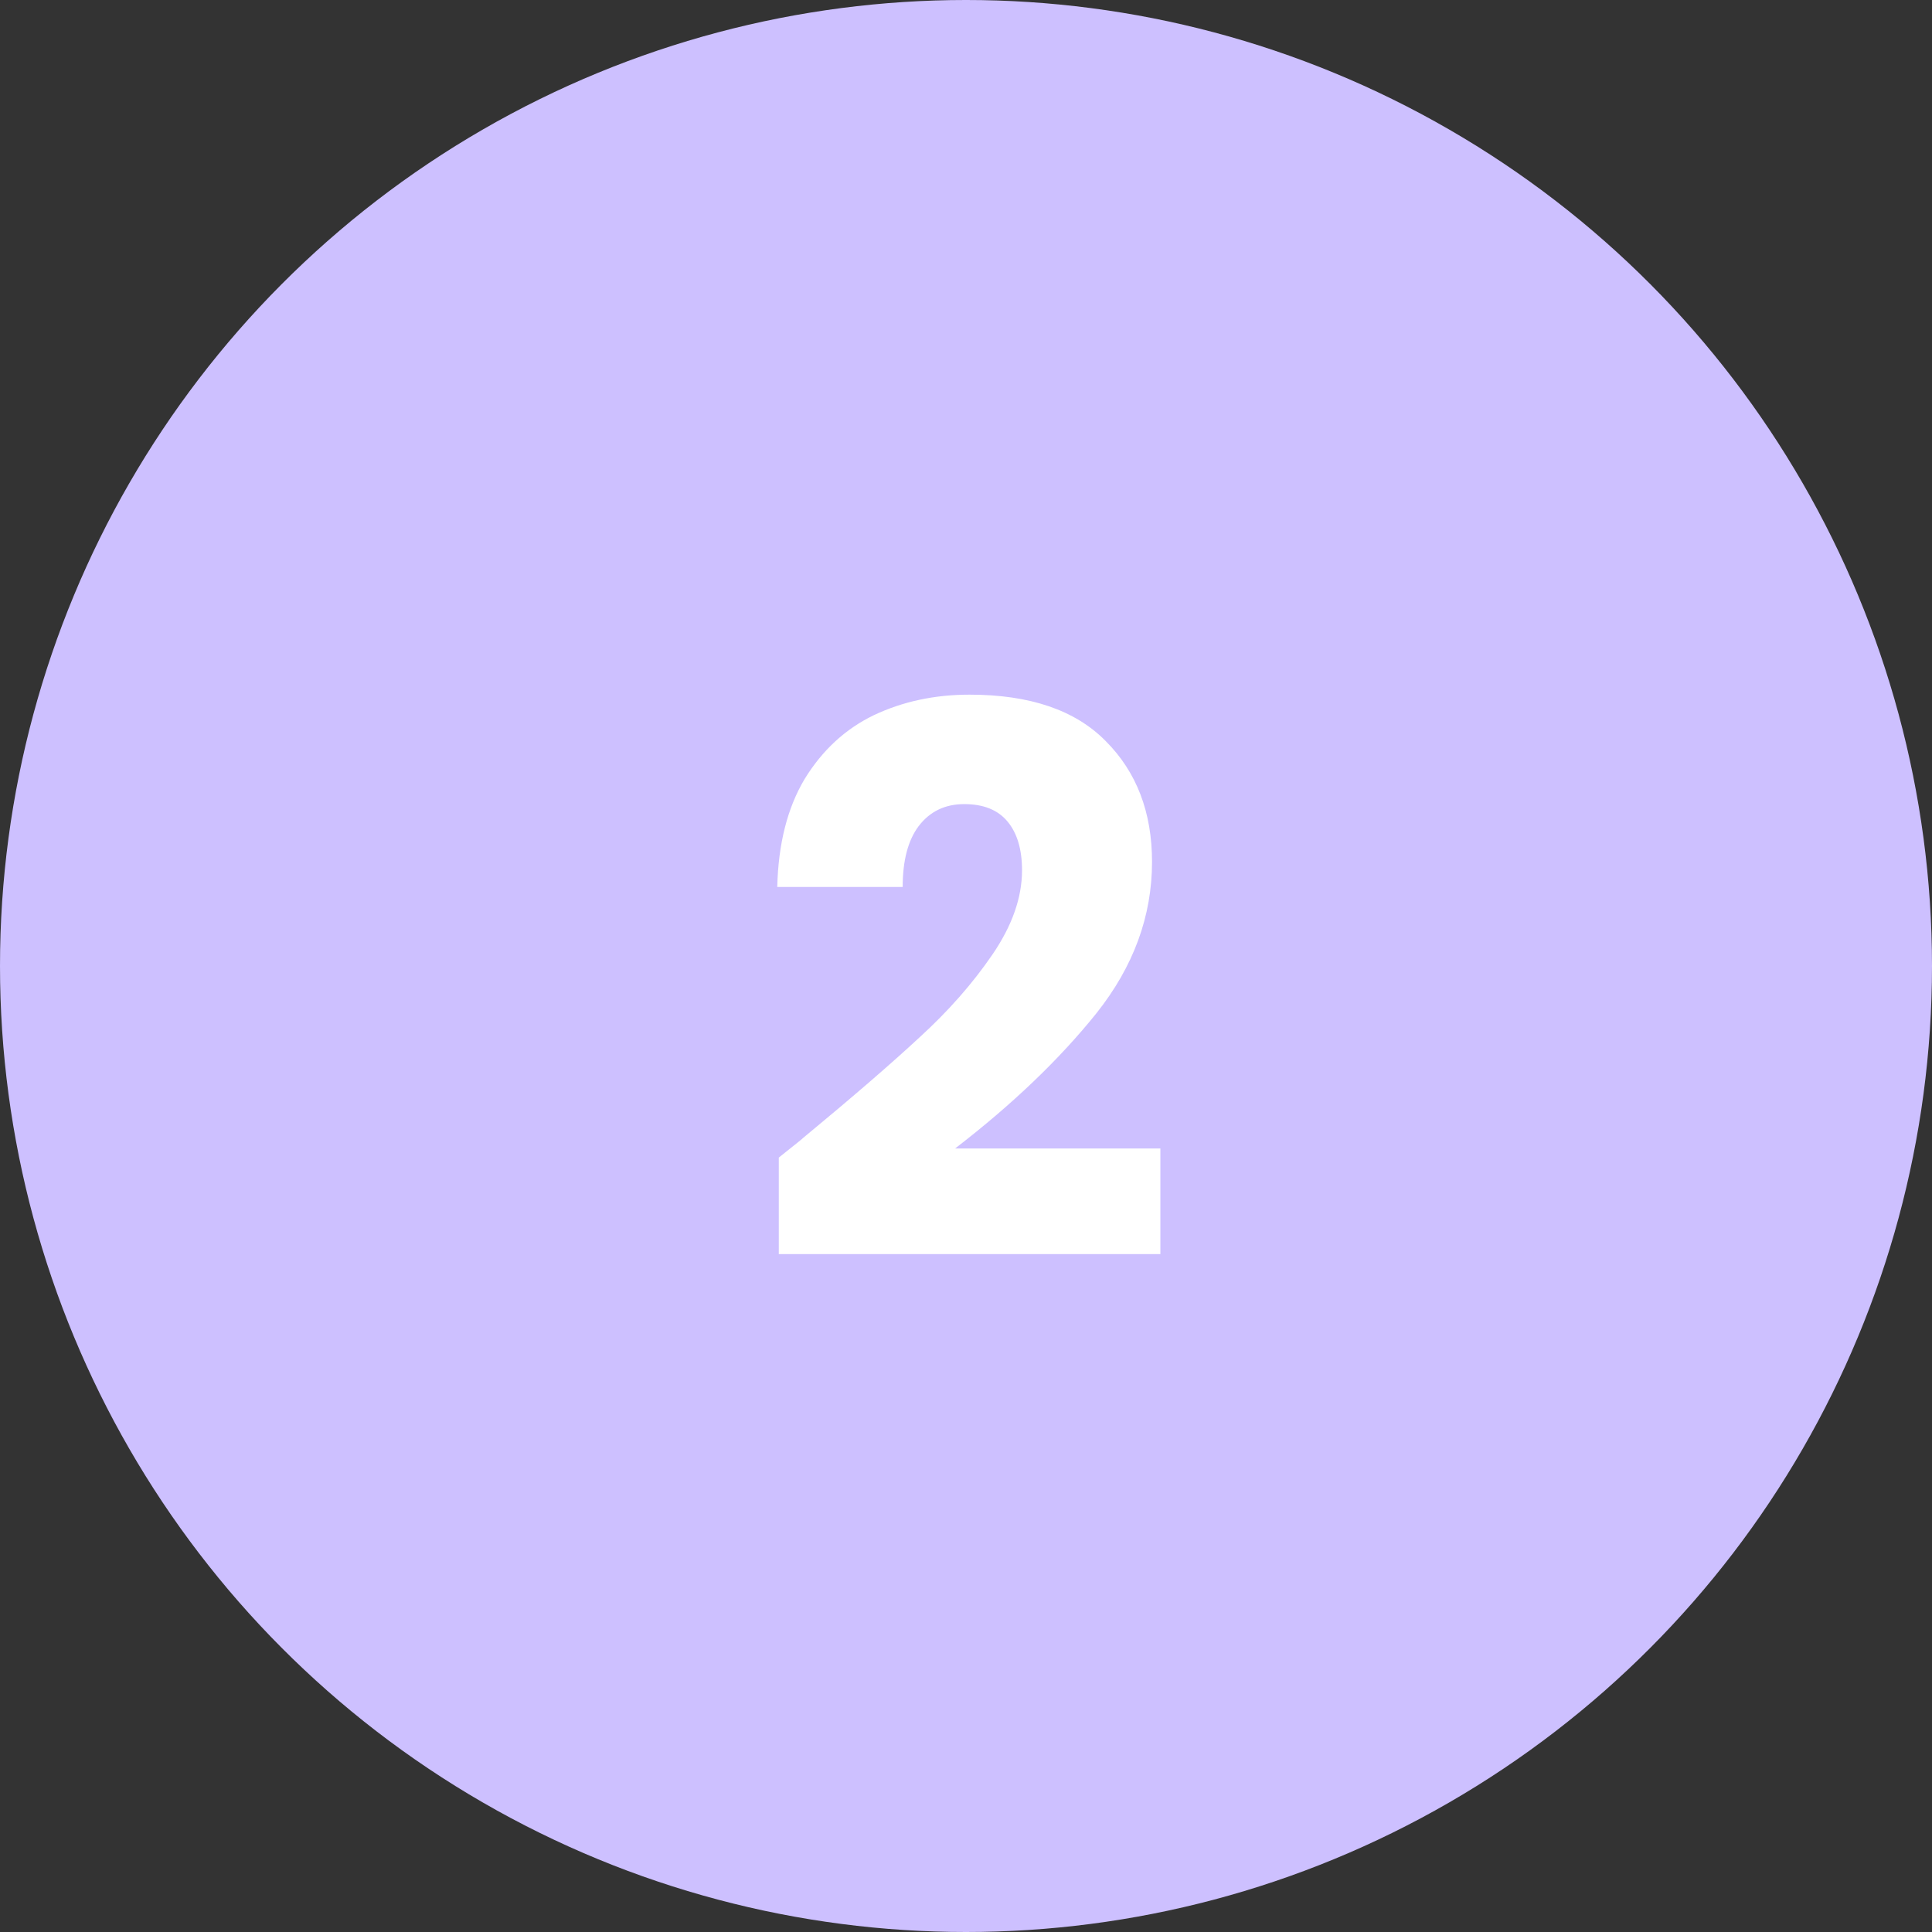 <svg width="49" height="49" viewBox="0 0 49 49" fill="none" xmlns="http://www.w3.org/2000/svg">
<rect x="0" y="0" width="49" height="49" fill="#333333" stroke="none"/>
<circle r="24.5" transform="matrix(-1 0 0 1 24.5 24.5)" fill="#CDC0FF"/>
<path d="M19.752 29.359C20.189 29.012 20.388 28.851 20.349 28.877C21.609 27.836 22.599 26.981 23.318 26.313C24.051 25.645 24.668 24.944 25.169 24.211C25.67 23.479 25.921 22.765 25.921 22.072C25.921 21.544 25.799 21.133 25.555 20.838C25.311 20.542 24.944 20.394 24.456 20.394C23.968 20.394 23.582 20.581 23.299 20.953C23.029 21.313 22.894 21.827 22.894 22.496H19.713C19.739 21.403 19.97 20.491 20.407 19.758C20.857 19.025 21.442 18.486 22.162 18.139C22.894 17.792 23.704 17.618 24.591 17.618C26.12 17.618 27.271 18.01 28.042 18.794C28.826 19.578 29.218 20.6 29.218 21.859C29.218 23.235 28.749 24.513 27.81 25.696C26.872 26.865 25.677 28.009 24.224 29.128H29.43V31.807H19.752V29.359Z" fill="white"/>
</svg>

